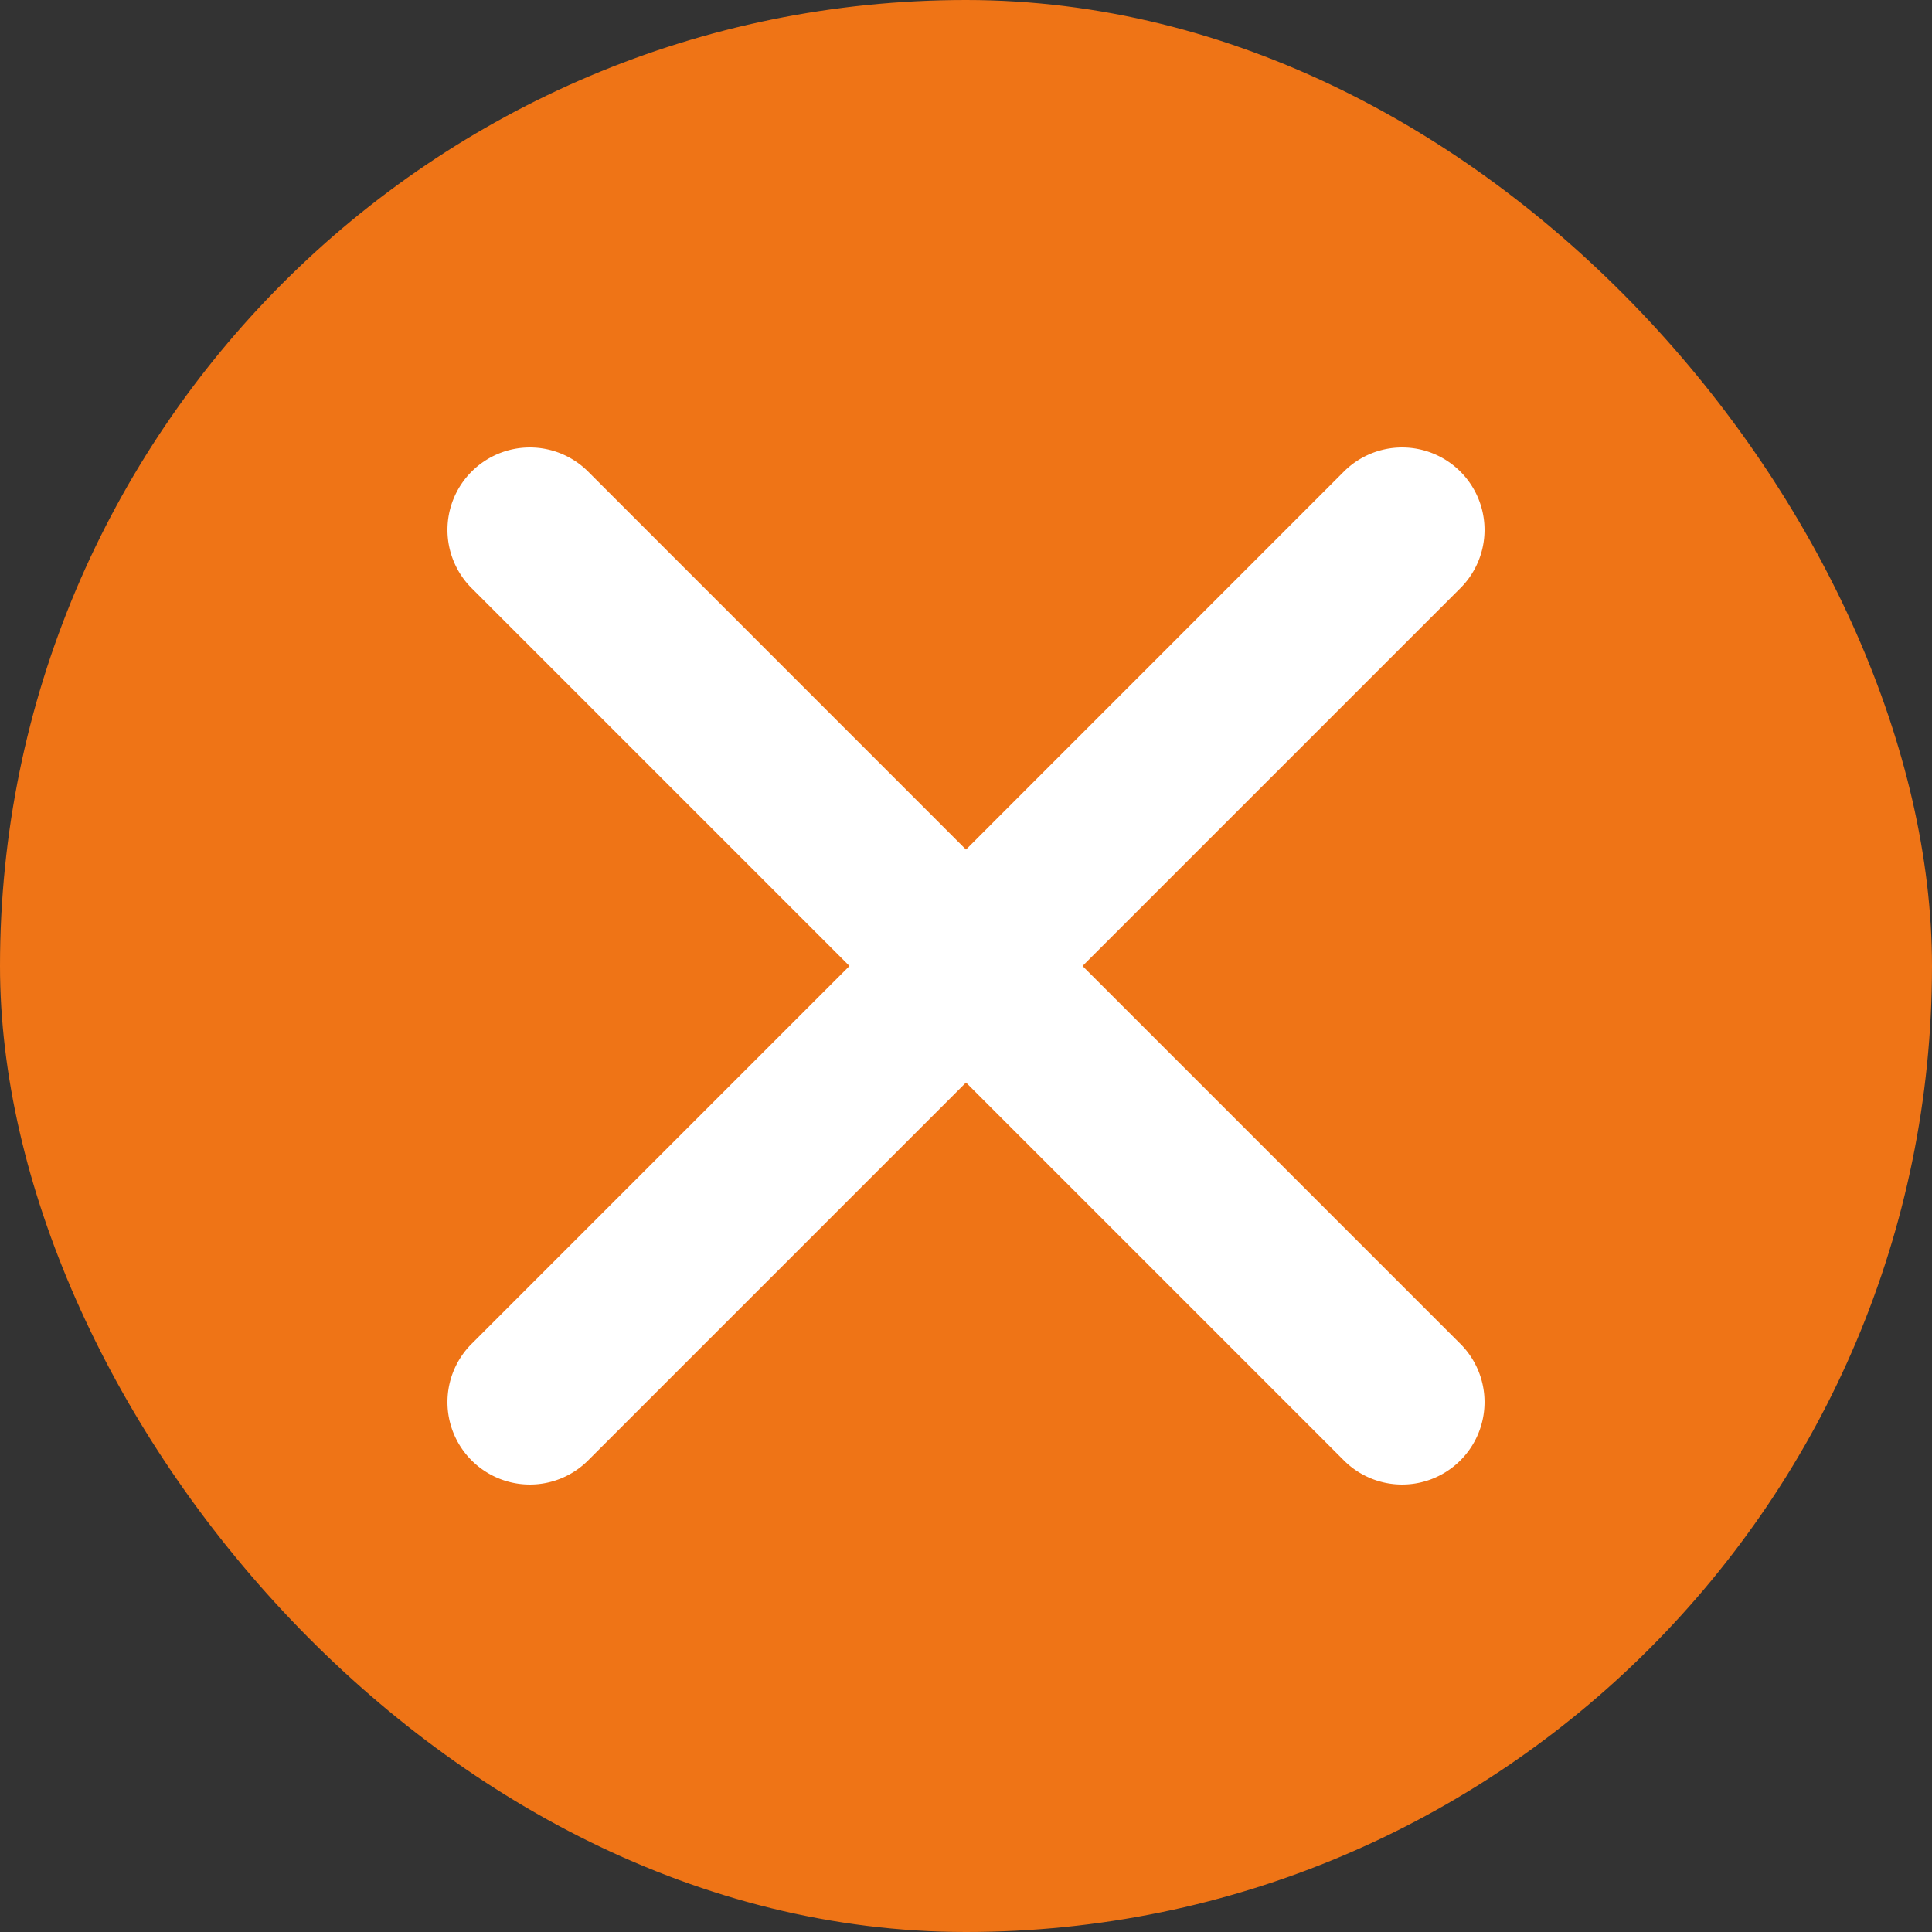<svg xmlns="http://www.w3.org/2000/svg" width="19" height="19" viewBox="0 0 19 19">
  <rect x="0" y="0" width="19" height="19" fill="#333333" stroke="none"/>
  <g id="Group_4535" data-name="Group 4535" transform="translate(-324 -409)">
    <rect id="Rectangle_13" data-name="Rectangle 13" width="19" height="19" rx="9.5" transform="translate(324 409)" fill="#ef7416"/>
    <path id="fi-rr-cross-small" d="M15.668,5.944h0a.81.81,0,0,0-1.146,0L10.806,9.661,7.09,5.944a.81.81,0,0,0-1.146,0h0a.81.81,0,0,0,0,1.146l3.716,3.716L5.944,14.522a.81.81,0,0,0,0,1.146h0a.81.81,0,0,0,1.146,0l3.716-3.716,3.716,3.716a.81.81,0,0,0,1.146,0h0a.81.81,0,0,0,0-1.146l-3.716-3.716L15.668,7.09A.81.81,0,0,0,15.668,5.944Z" transform="translate(322.694 407.694)" fill="#fff"/>
  </g>
</svg>
